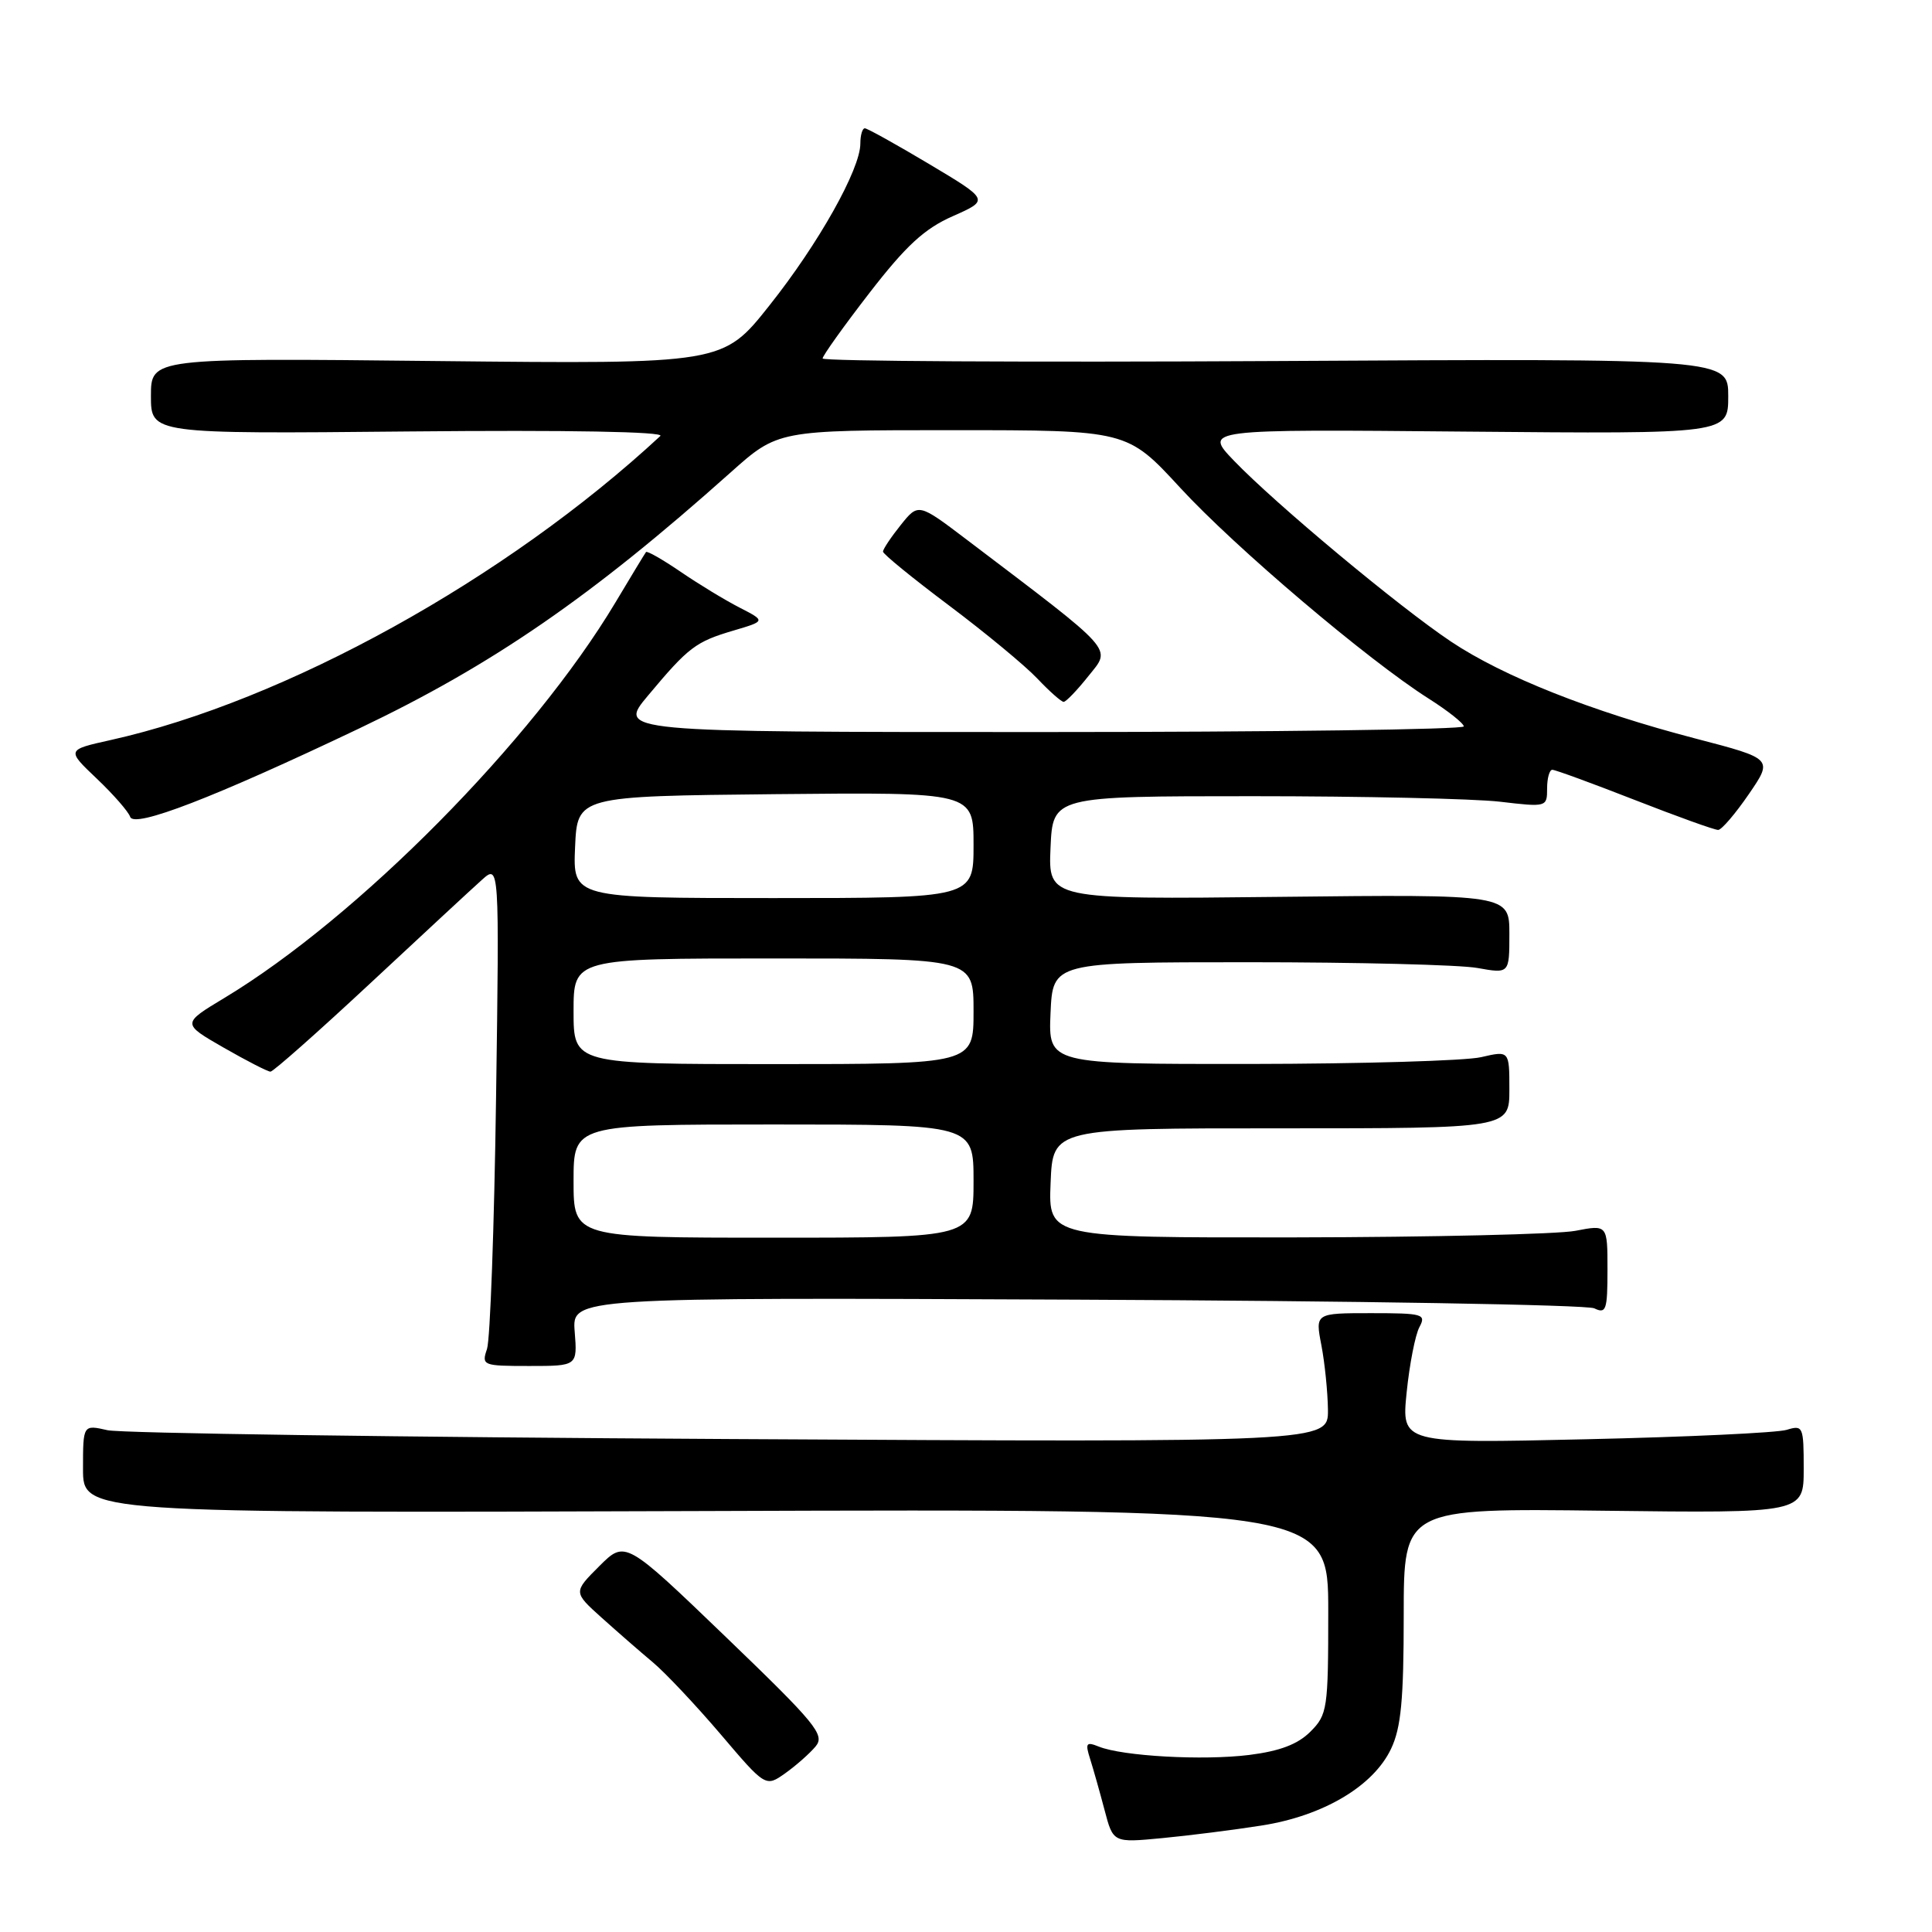 <?xml version="1.0" encoding="UTF-8" standalone="no"?>
<!DOCTYPE svg PUBLIC "-//W3C//DTD SVG 1.1//EN" "http://www.w3.org/Graphics/SVG/1.1/DTD/svg11.dtd" >
<svg xmlns="http://www.w3.org/2000/svg" xmlns:xlink="http://www.w3.org/1999/xlink" version="1.1" viewBox="0 0 256 256">
 <g >
 <path fill="currentColor"
d=" M 167.18 241.89 C 175.34 240.61 181.97 236.68 184.32 231.73 C 185.65 228.94 186.00 225.22 186.00 214.03 C 186.00 199.85 186.00 199.85 212.50 200.18 C 239.00 200.50 239.00 200.50 239.00 194.63 C 239.00 189.01 238.91 188.80 236.75 189.46 C 235.51 189.85 223.52 190.41 210.10 190.71 C 185.70 191.27 185.70 191.27 186.39 184.49 C 186.77 180.76 187.53 176.87 188.08 175.85 C 189.00 174.13 188.57 174.00 181.67 174.00 C 174.27 174.00 174.27 174.00 175.09 178.25 C 175.54 180.59 175.93 184.44 175.96 186.81 C 176.00 191.12 176.00 191.12 96.75 190.68 C 53.16 190.44 16.04 189.91 14.25 189.51 C 11.00 188.77 11.00 188.77 11.00 194.64 C 11.00 200.50 11.00 200.50 93.50 200.22 C 176.00 199.94 176.00 199.94 176.00 213.52 C 176.00 226.46 175.89 227.20 173.63 229.46 C 171.96 231.13 169.58 232.03 165.53 232.54 C 159.42 233.30 148.76 232.71 145.59 231.43 C 143.92 230.76 143.78 230.97 144.45 233.08 C 144.87 234.41 145.73 237.45 146.36 239.84 C 147.50 244.18 147.50 244.18 154.00 243.56 C 157.57 243.22 163.50 242.47 167.18 241.89 Z  M 108.08 231.40 C 109.34 229.88 108.13 228.41 96.17 216.90 C 82.85 204.09 82.85 204.09 79.40 207.53 C 75.96 210.97 75.96 210.97 79.73 214.36 C 81.80 216.22 84.85 218.88 86.50 220.26 C 88.15 221.64 92.19 225.93 95.48 229.79 C 101.45 236.81 101.45 236.81 104.07 234.95 C 105.50 233.93 107.31 232.33 108.08 231.40 Z  M 76.15 176.45 C 75.79 171.91 75.79 171.91 142.65 172.21 C 179.42 172.37 210.29 172.89 211.25 173.36 C 212.82 174.12 213.00 173.59 213.00 168.24 C 213.00 162.27 213.00 162.27 208.75 163.09 C 206.41 163.54 189.74 163.93 171.71 163.96 C 138.91 164.00 138.91 164.00 139.21 156.75 C 139.50 149.50 139.50 149.50 169.75 149.51 C 200.00 149.51 200.00 149.51 200.00 144.36 C 200.00 139.21 200.00 139.21 196.25 140.08 C 194.19 140.56 180.44 140.96 165.70 140.98 C 138.91 141.00 138.91 141.00 139.20 134.25 C 139.50 127.50 139.50 127.50 165.50 127.50 C 179.80 127.50 193.41 127.84 195.75 128.26 C 200.00 129.02 200.00 129.02 200.00 123.76 C 200.00 118.50 200.00 118.50 169.45 118.84 C 138.90 119.18 138.90 119.18 139.20 112.34 C 139.50 105.50 139.50 105.50 166.00 105.50 C 180.57 105.50 195.31 105.83 198.75 106.23 C 204.94 106.96 205.00 106.94 205.00 104.48 C 205.00 103.12 205.31 102.00 205.69 102.00 C 206.08 102.00 210.99 103.80 216.62 106.00 C 222.25 108.20 227.22 109.99 227.67 109.97 C 228.13 109.95 229.95 107.82 231.72 105.24 C 234.94 100.54 234.94 100.54 224.70 97.87 C 210.81 94.25 199.19 89.64 192.26 85.01 C 185.31 80.36 169.03 66.79 163.50 61.04 C 159.50 56.87 159.50 56.87 194.25 57.19 C 229.00 57.50 229.00 57.50 229.00 52.50 C 229.00 47.50 229.00 47.50 169.00 47.84 C 136.00 48.02 109.00 47.87 109.00 47.50 C 109.00 47.14 111.80 43.22 115.21 38.81 C 120.05 32.55 122.49 30.30 126.26 28.64 C 131.09 26.50 131.09 26.50 123.14 21.75 C 118.76 19.14 114.92 17.00 114.59 17.00 C 114.27 17.00 114.00 17.91 114.00 19.03 C 114.00 22.42 108.45 32.31 101.94 40.49 C 95.79 48.24 95.79 48.24 57.89 47.84 C 20.00 47.43 20.00 47.43 20.00 52.47 C 20.00 57.50 20.00 57.50 54.25 57.17 C 75.33 56.97 88.12 57.20 87.50 57.77 C 67.08 76.71 37.81 92.90 14.66 98.06 C 8.81 99.36 8.81 99.36 12.82 103.17 C 15.03 105.27 17.02 107.55 17.25 108.24 C 17.77 109.77 28.39 105.67 47.56 96.54 C 65.24 88.12 78.35 79.09 96.79 62.62 C 103.08 57.00 103.08 57.00 126.21 57.00 C 149.35 57.00 149.35 57.00 156.38 64.63 C 163.66 72.54 181.25 87.46 189.31 92.57 C 191.85 94.18 193.94 95.84 193.96 96.25 C 193.98 96.66 168.76 97.00 137.91 97.00 C 81.81 97.00 81.81 97.00 85.88 92.15 C 91.23 85.75 92.18 85.03 97.20 83.55 C 101.46 82.29 101.46 82.29 97.98 80.50 C 96.07 79.52 92.56 77.39 90.18 75.76 C 87.80 74.14 85.74 72.96 85.60 73.15 C 85.45 73.34 83.62 76.36 81.53 79.86 C 70.58 98.16 47.40 121.59 29.72 132.24 C 24.09 135.63 24.09 135.63 29.64 138.82 C 32.69 140.57 35.48 142.00 35.84 142.00 C 36.20 142.00 42.12 136.76 49.00 130.35 C 55.88 123.94 62.55 117.75 63.84 116.60 C 66.17 114.50 66.17 114.50 65.73 145.50 C 65.49 162.55 64.95 177.51 64.53 178.75 C 63.79 180.93 63.97 181.00 70.14 181.00 C 76.51 181.00 76.51 181.00 76.15 176.45 Z  M 144.23 89.57 C 147.27 85.77 148.04 86.64 128.10 71.51 C 121.69 66.65 121.69 66.65 119.35 69.57 C 118.06 71.18 117.01 72.76 117.00 73.09 C 117.00 73.41 120.94 76.62 125.75 80.23 C 130.56 83.84 135.82 88.19 137.44 89.90 C 139.05 91.60 140.63 93.00 140.94 93.00 C 141.25 93.00 142.73 91.46 144.23 89.57 Z  M 76.00 156.50 C 76.00 149.00 76.00 149.00 102.50 149.00 C 129.00 149.00 129.00 149.00 129.00 156.50 C 129.00 164.00 129.00 164.00 102.50 164.00 C 76.00 164.00 76.00 164.00 76.00 156.50 Z  M 76.00 134.00 C 76.00 127.00 76.00 127.00 102.50 127.00 C 129.00 127.00 129.00 127.00 129.00 134.00 C 129.00 141.00 129.00 141.00 102.50 141.00 C 76.00 141.00 76.00 141.00 76.00 134.00 Z  M 76.20 112.25 C 76.50 105.50 76.50 105.50 102.75 105.23 C 129.00 104.97 129.00 104.97 129.00 111.98 C 129.00 119.00 129.00 119.00 102.45 119.00 C 75.91 119.00 75.91 119.00 76.20 112.25 Z "/>
</g>
</svg>